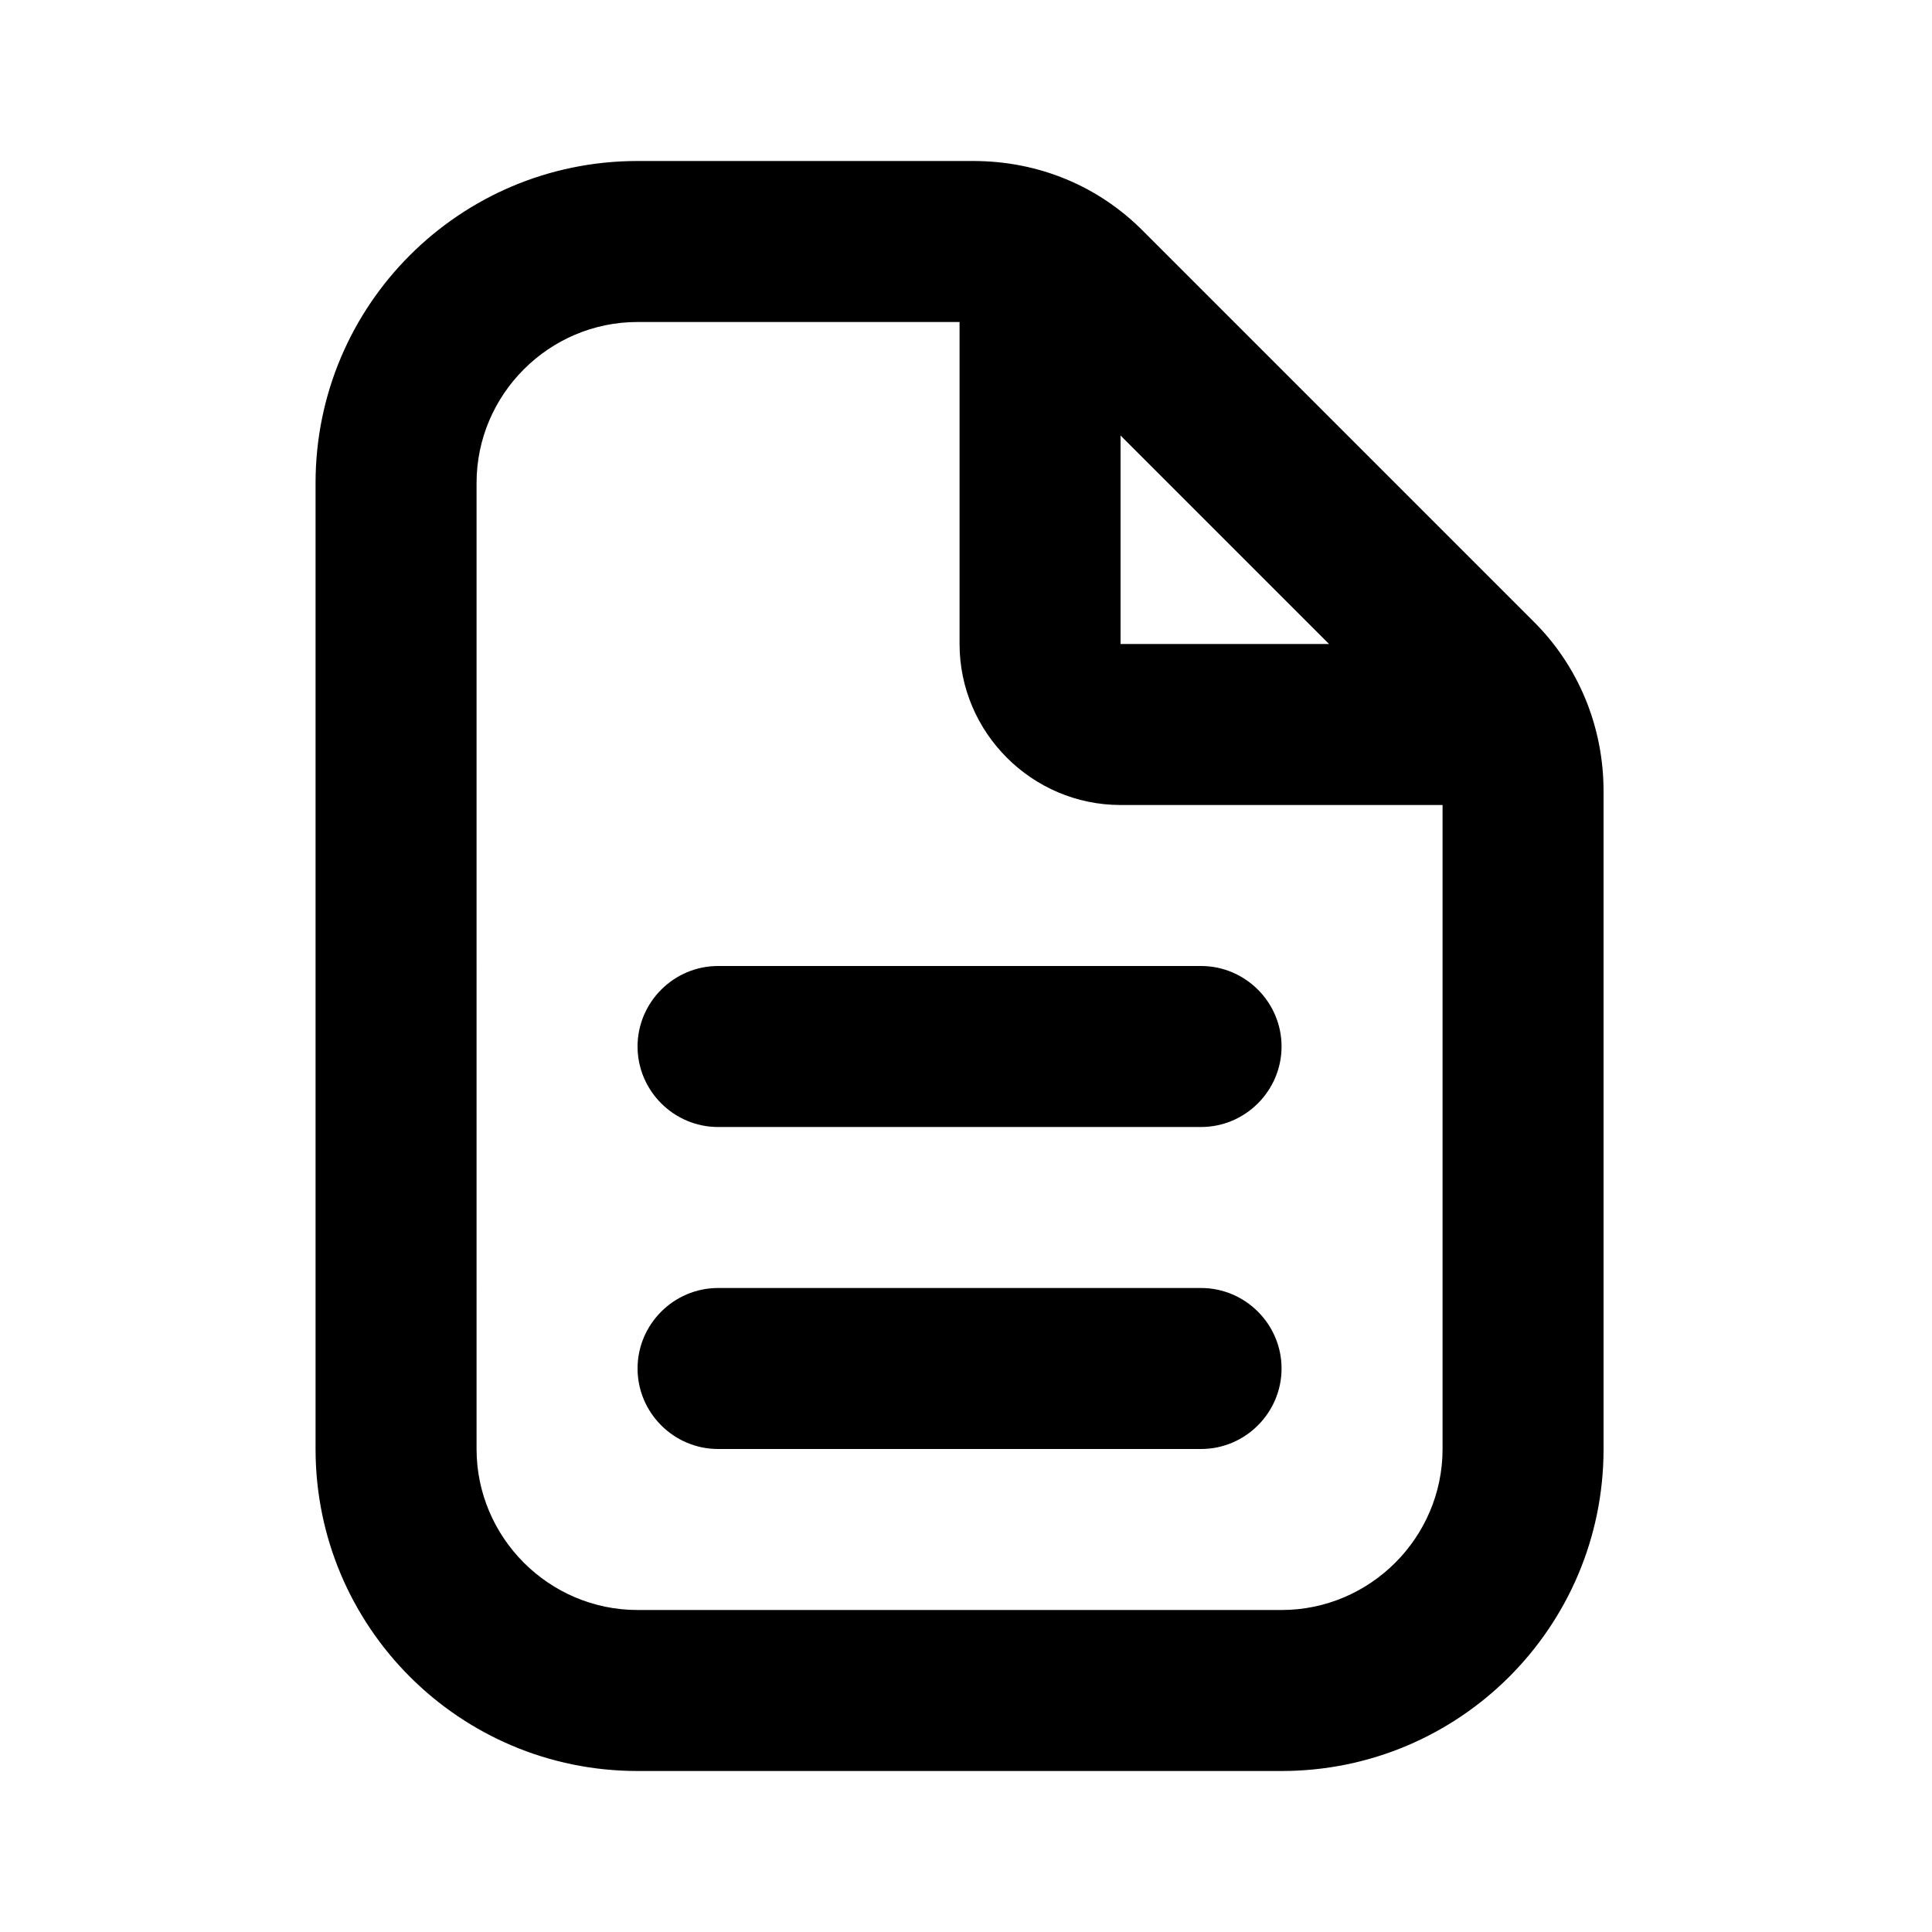 <svg xmlns="http://www.w3.org/2000/svg" width="24" height="24" viewBox="0 0 24 24" fill="currentColor"><path d="m19.04 7.71-4.83-4.83C13.65 2.31 12.9 2 12.09 2H7.92c-2.21 0-4 1.79-4 4v12c0 2.21 1.79 4 4 4h8c2.21 0 4-1.79 4-4V9.83c0-.8-.31-1.56-.88-2.12m-5.12-2.3L16.51 8h-2.59zm4 12.59c0 1.1-.9 2-2 2h-8c-1.1 0-2-.9-2-2V6c0-1.1.9-2 2-2h4v4c0 1.1.9 2 2 2h4zm-9-6h6c.55 0 1 .45 1 1s-.45 1-1 1h-6c-.55 0-1-.45-1-1s.45-1 1-1m7 5c0 .55-.45 1-1 1h-6c-.55 0-1-.45-1-1s.45-1 1-1h6c.55 0 1 .45 1 1"/></svg>
